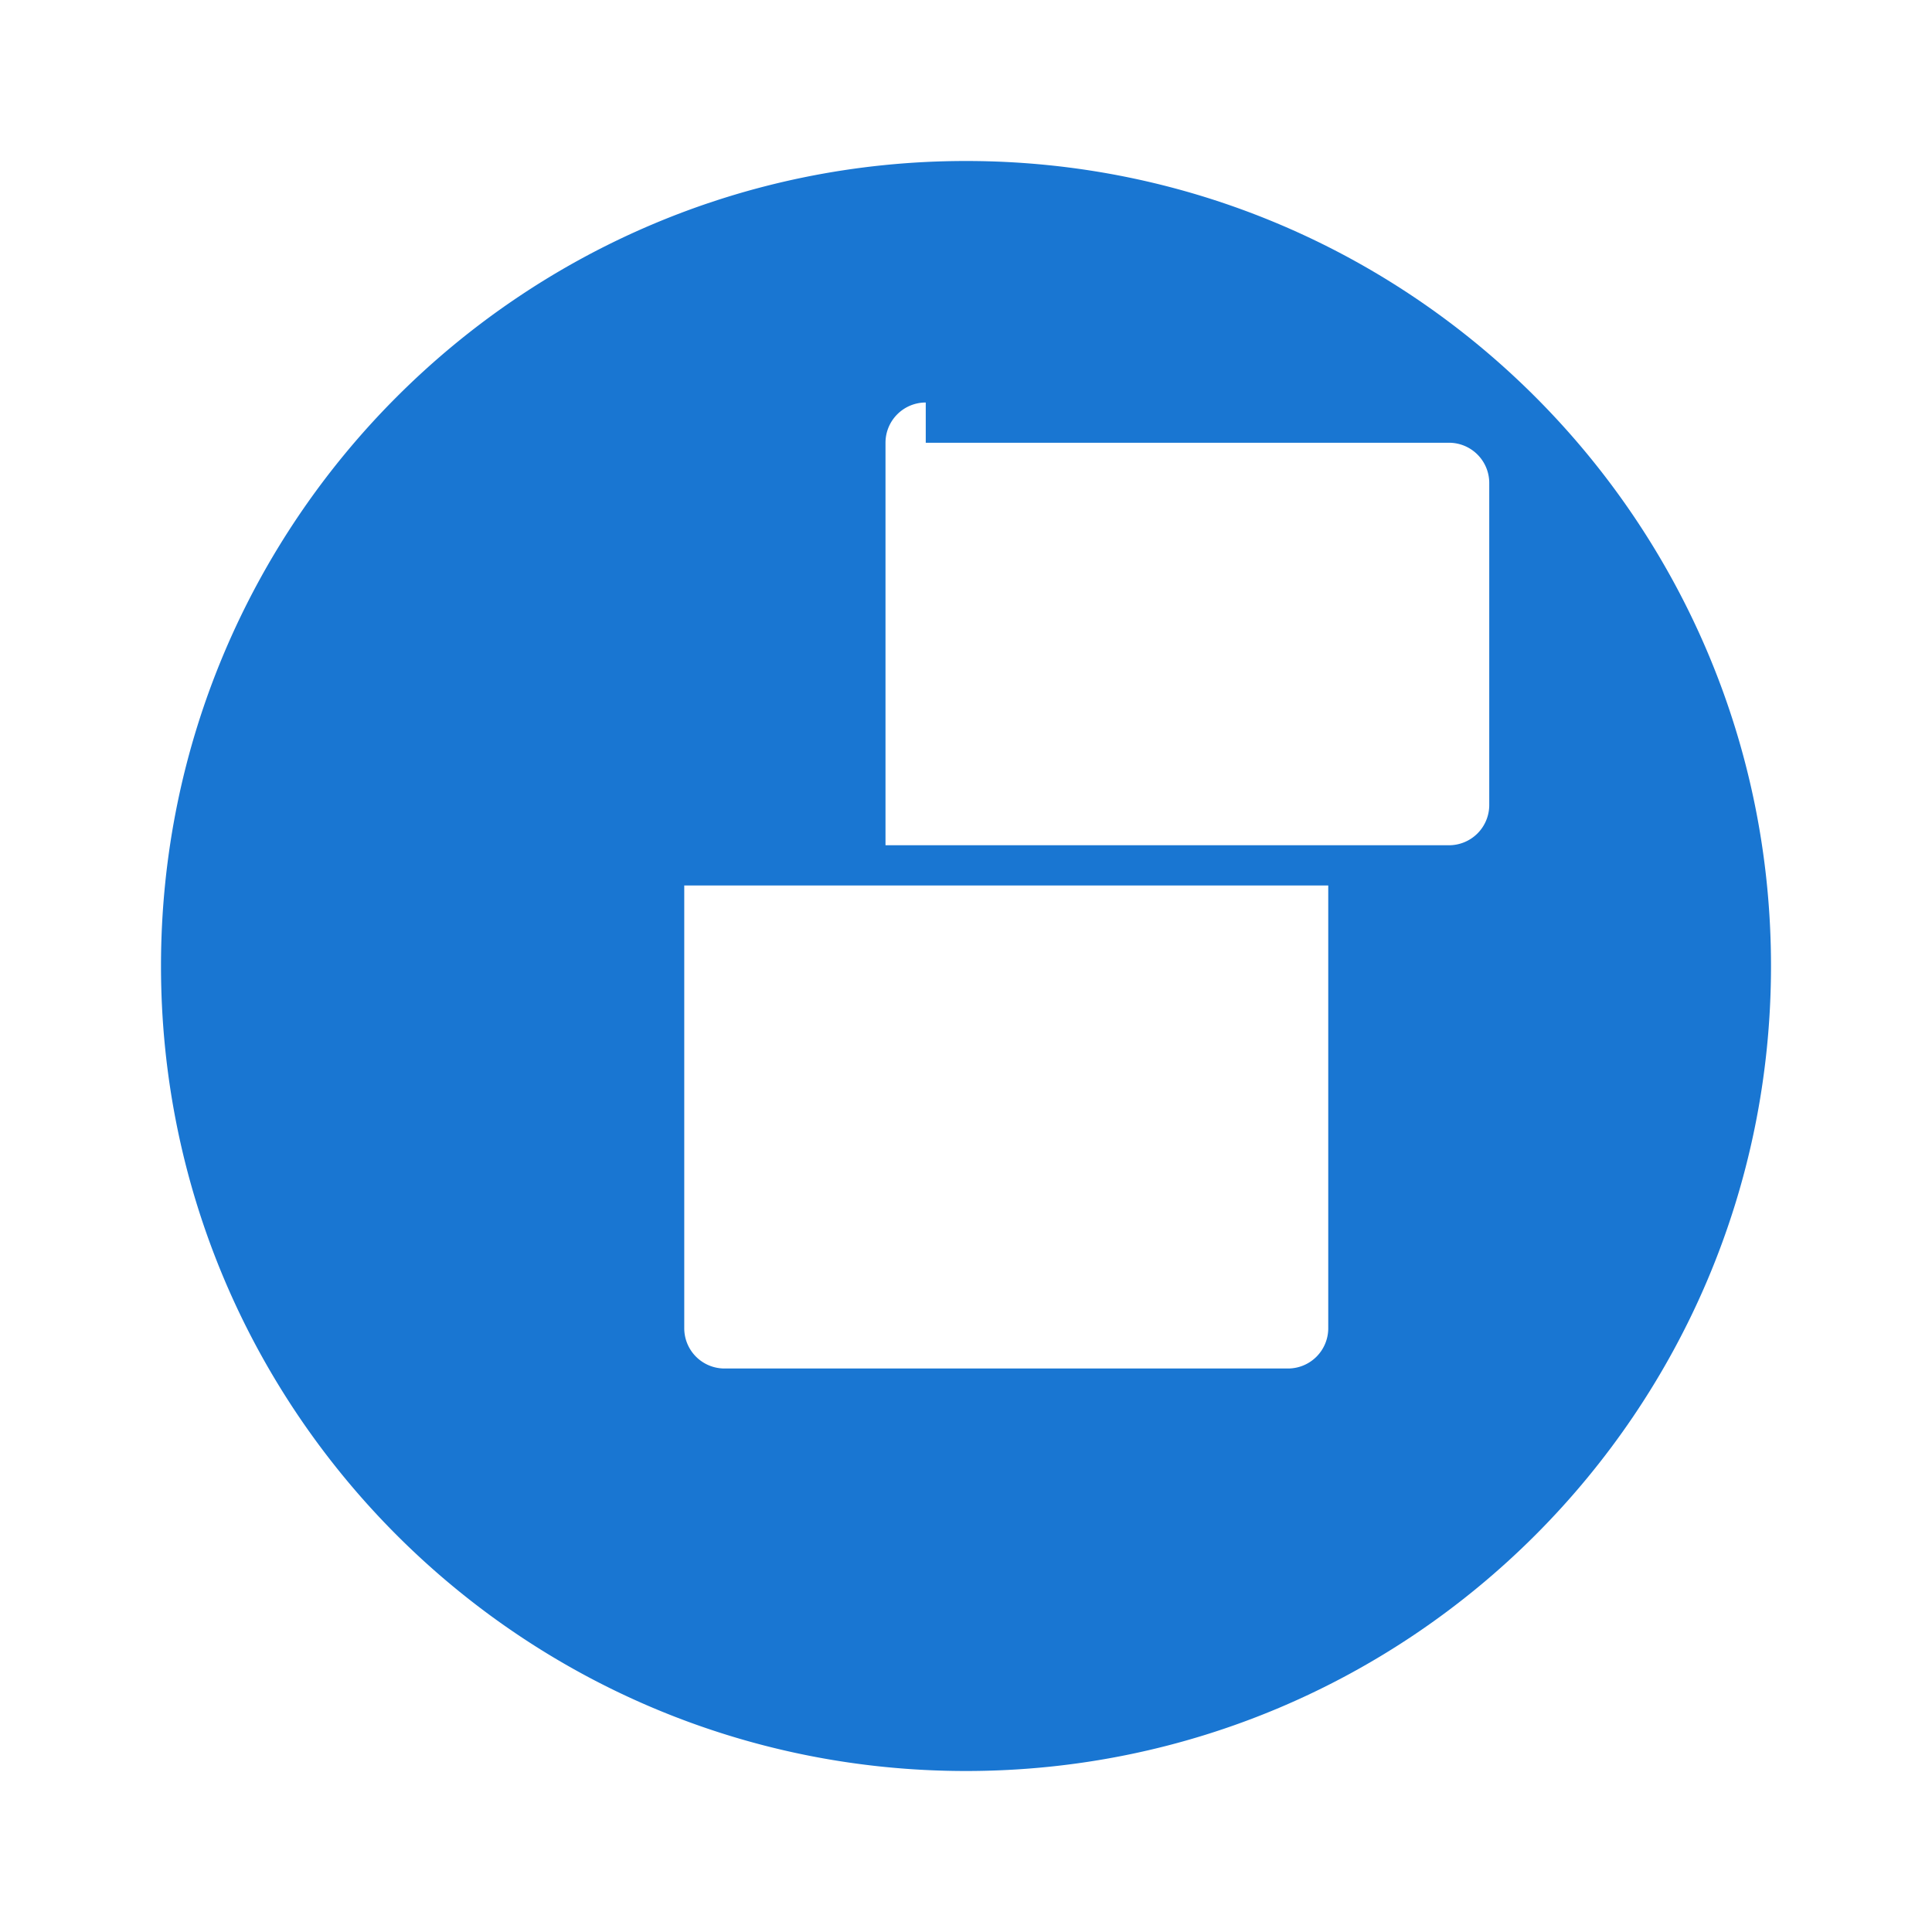 <svg xmlns="http://www.w3.org/2000/svg" viewBox="0 0 24 24" fill="#1976D2">
  <path d="M12 2c5.522 0 10 4.477 10 10s-4.478 10-10 10S2 17.523 2 12 6.478 2 12 2zm-3.5 9v5.5a.5.5 0 0 0 .5.5h7a.5.5 0 0 0 .5-.5v-5.5H8.5zm3-6a.5.5 0 0 0-.5.5v5h7a.5.5 0 0 0 .5-.5v-4a.5.5 0 0 0-.5-.5h-6.5z"/>
</svg>